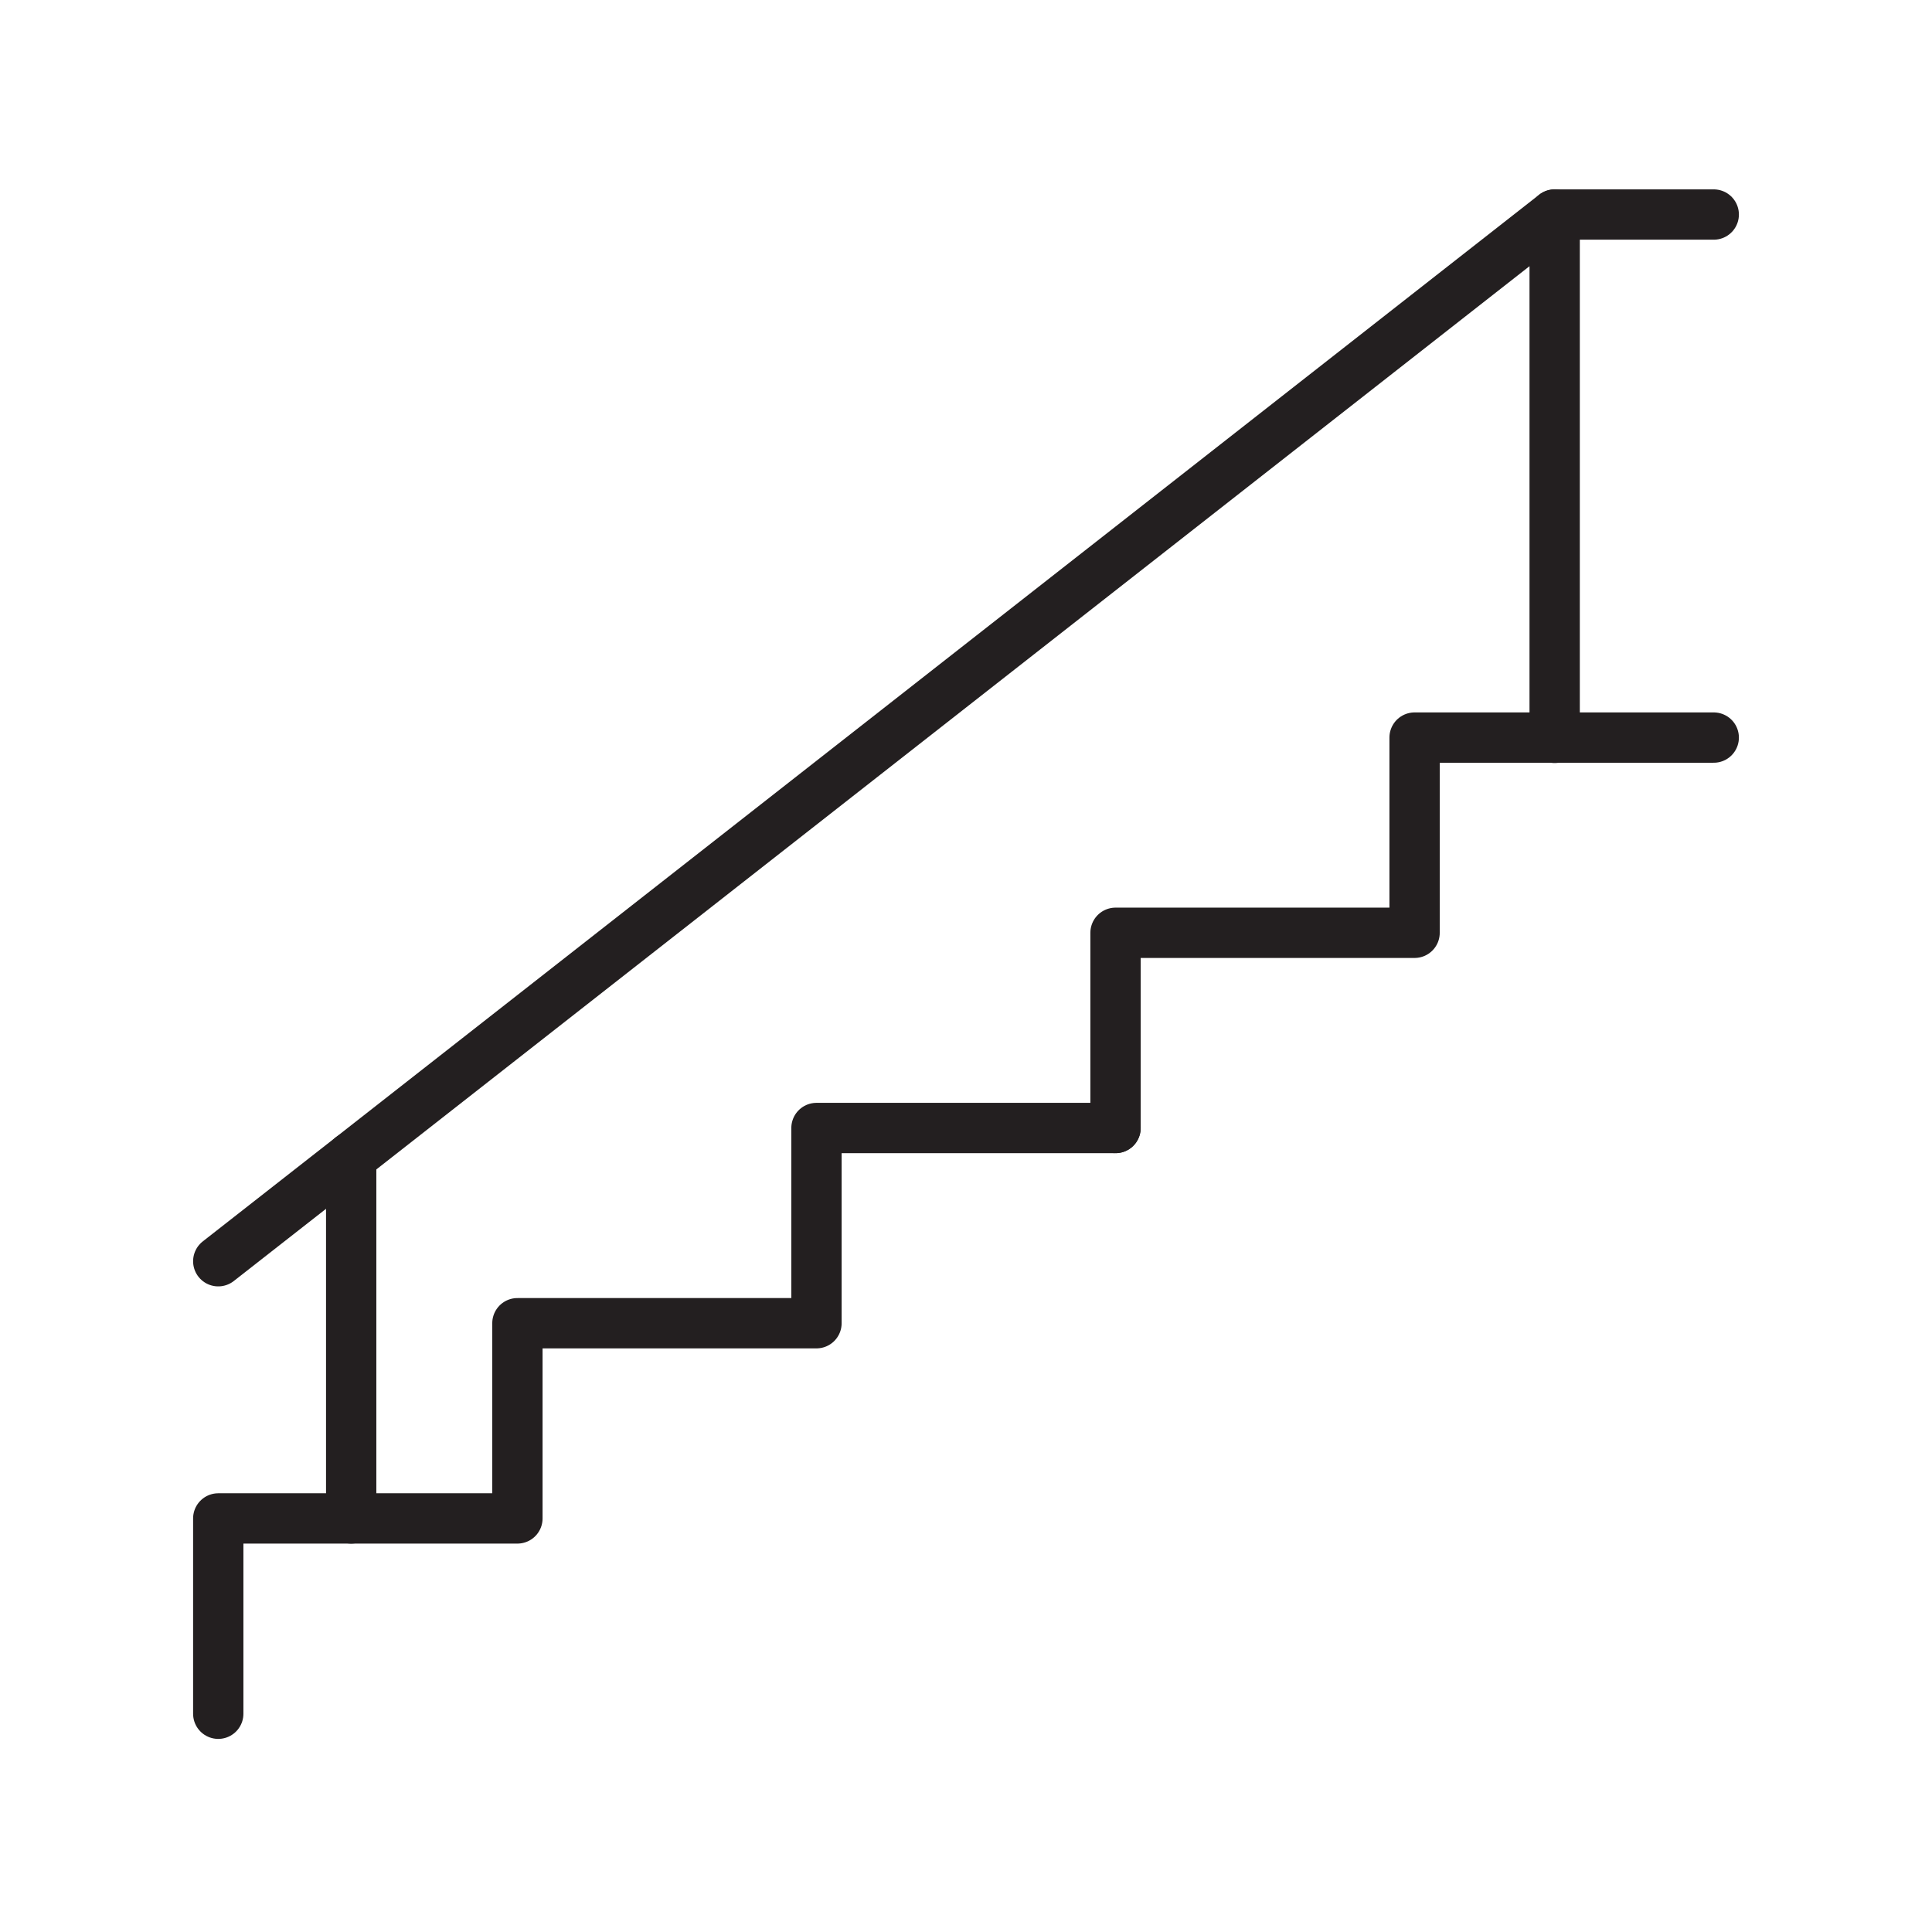 <svg xmlns="http://www.w3.org/2000/svg" viewBox="0 0 1920 1920">
    <style>
        .st0{fill:#fff}.st1{fill:none;stroke:#231f20;stroke-width:50;stroke-linecap:round;stroke-linejoin:round;stroke-miterlimit:10}
    </style>
    <g id="STROKES">
        <path class="st1" d="M1703.1 733h-297.3v194h-297.2v194"/>
        <path class="st1" d="M1108.6 1121H811.4v194H514.2v194H216.9v194.1"/>
        <path class="st1" d="M349 1509v-359"/>
        <path class="st1" d="M1545 733.3V213.2L349 1150l-132.1 103.4"/>
        <path class="st1" d="M1545 213.2h158.1"/>
    </g>
</svg>
